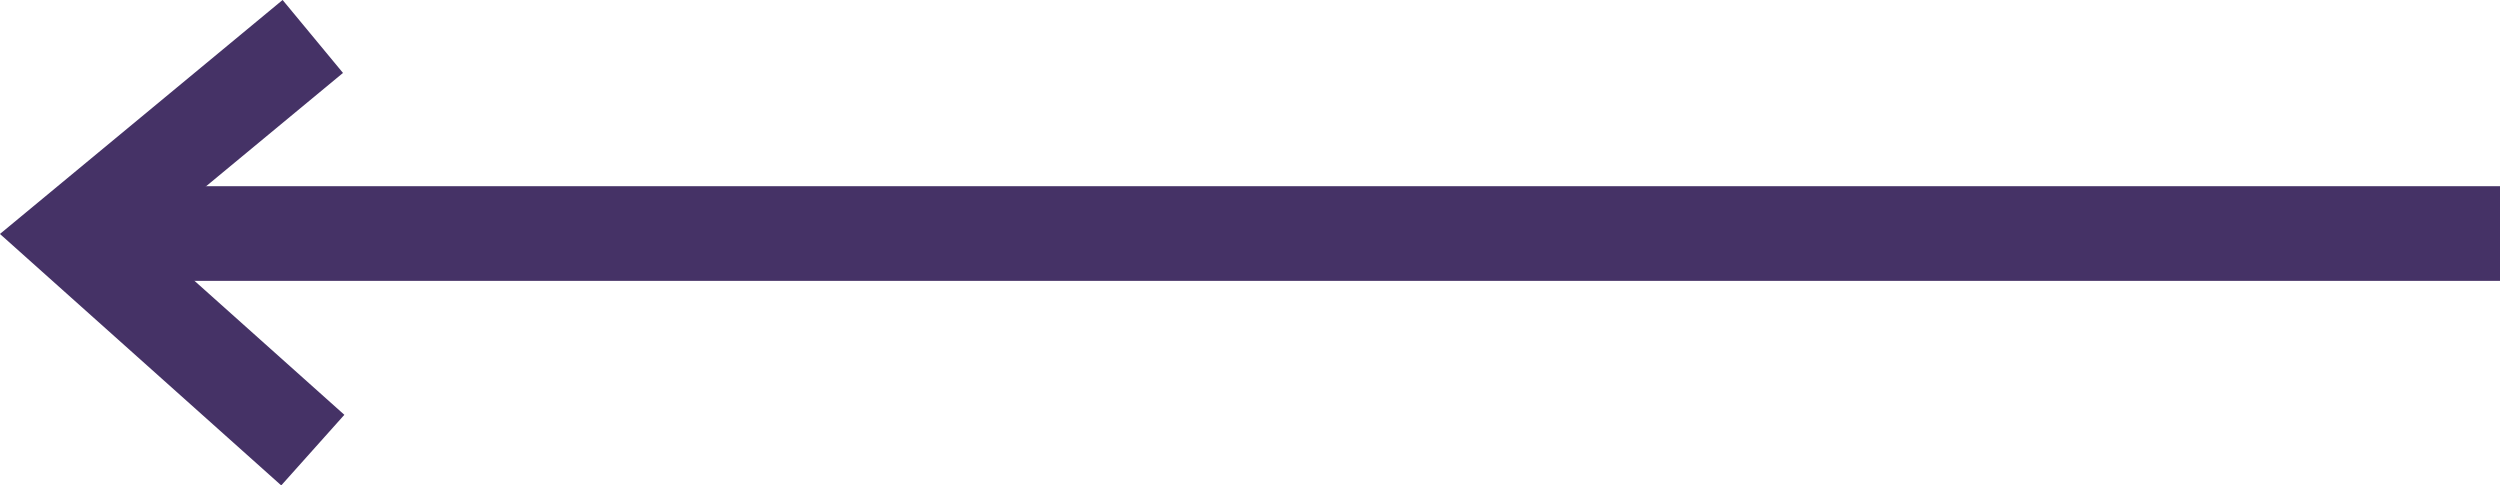 <svg xmlns="http://www.w3.org/2000/svg" width="26.399" height="5.126" viewBox="0 0 26.399 5.126">
  <g id="Group_29" data-name="Group 29" transform="translate(26.399 0.385) rotate(90)">
    <line id="Line_1" data-name="Line 1" y2="25.431" transform="translate(2.081)" fill="none" stroke="#453266" stroke-width="1"/>
    <path id="Path_1" data-name="Path 1" d="M0,0,2.1,2.537,4.368,0" transform="translate(0 23.096)" fill="none" stroke="#453266" stroke-width="1"/>
  </g>
</svg>

